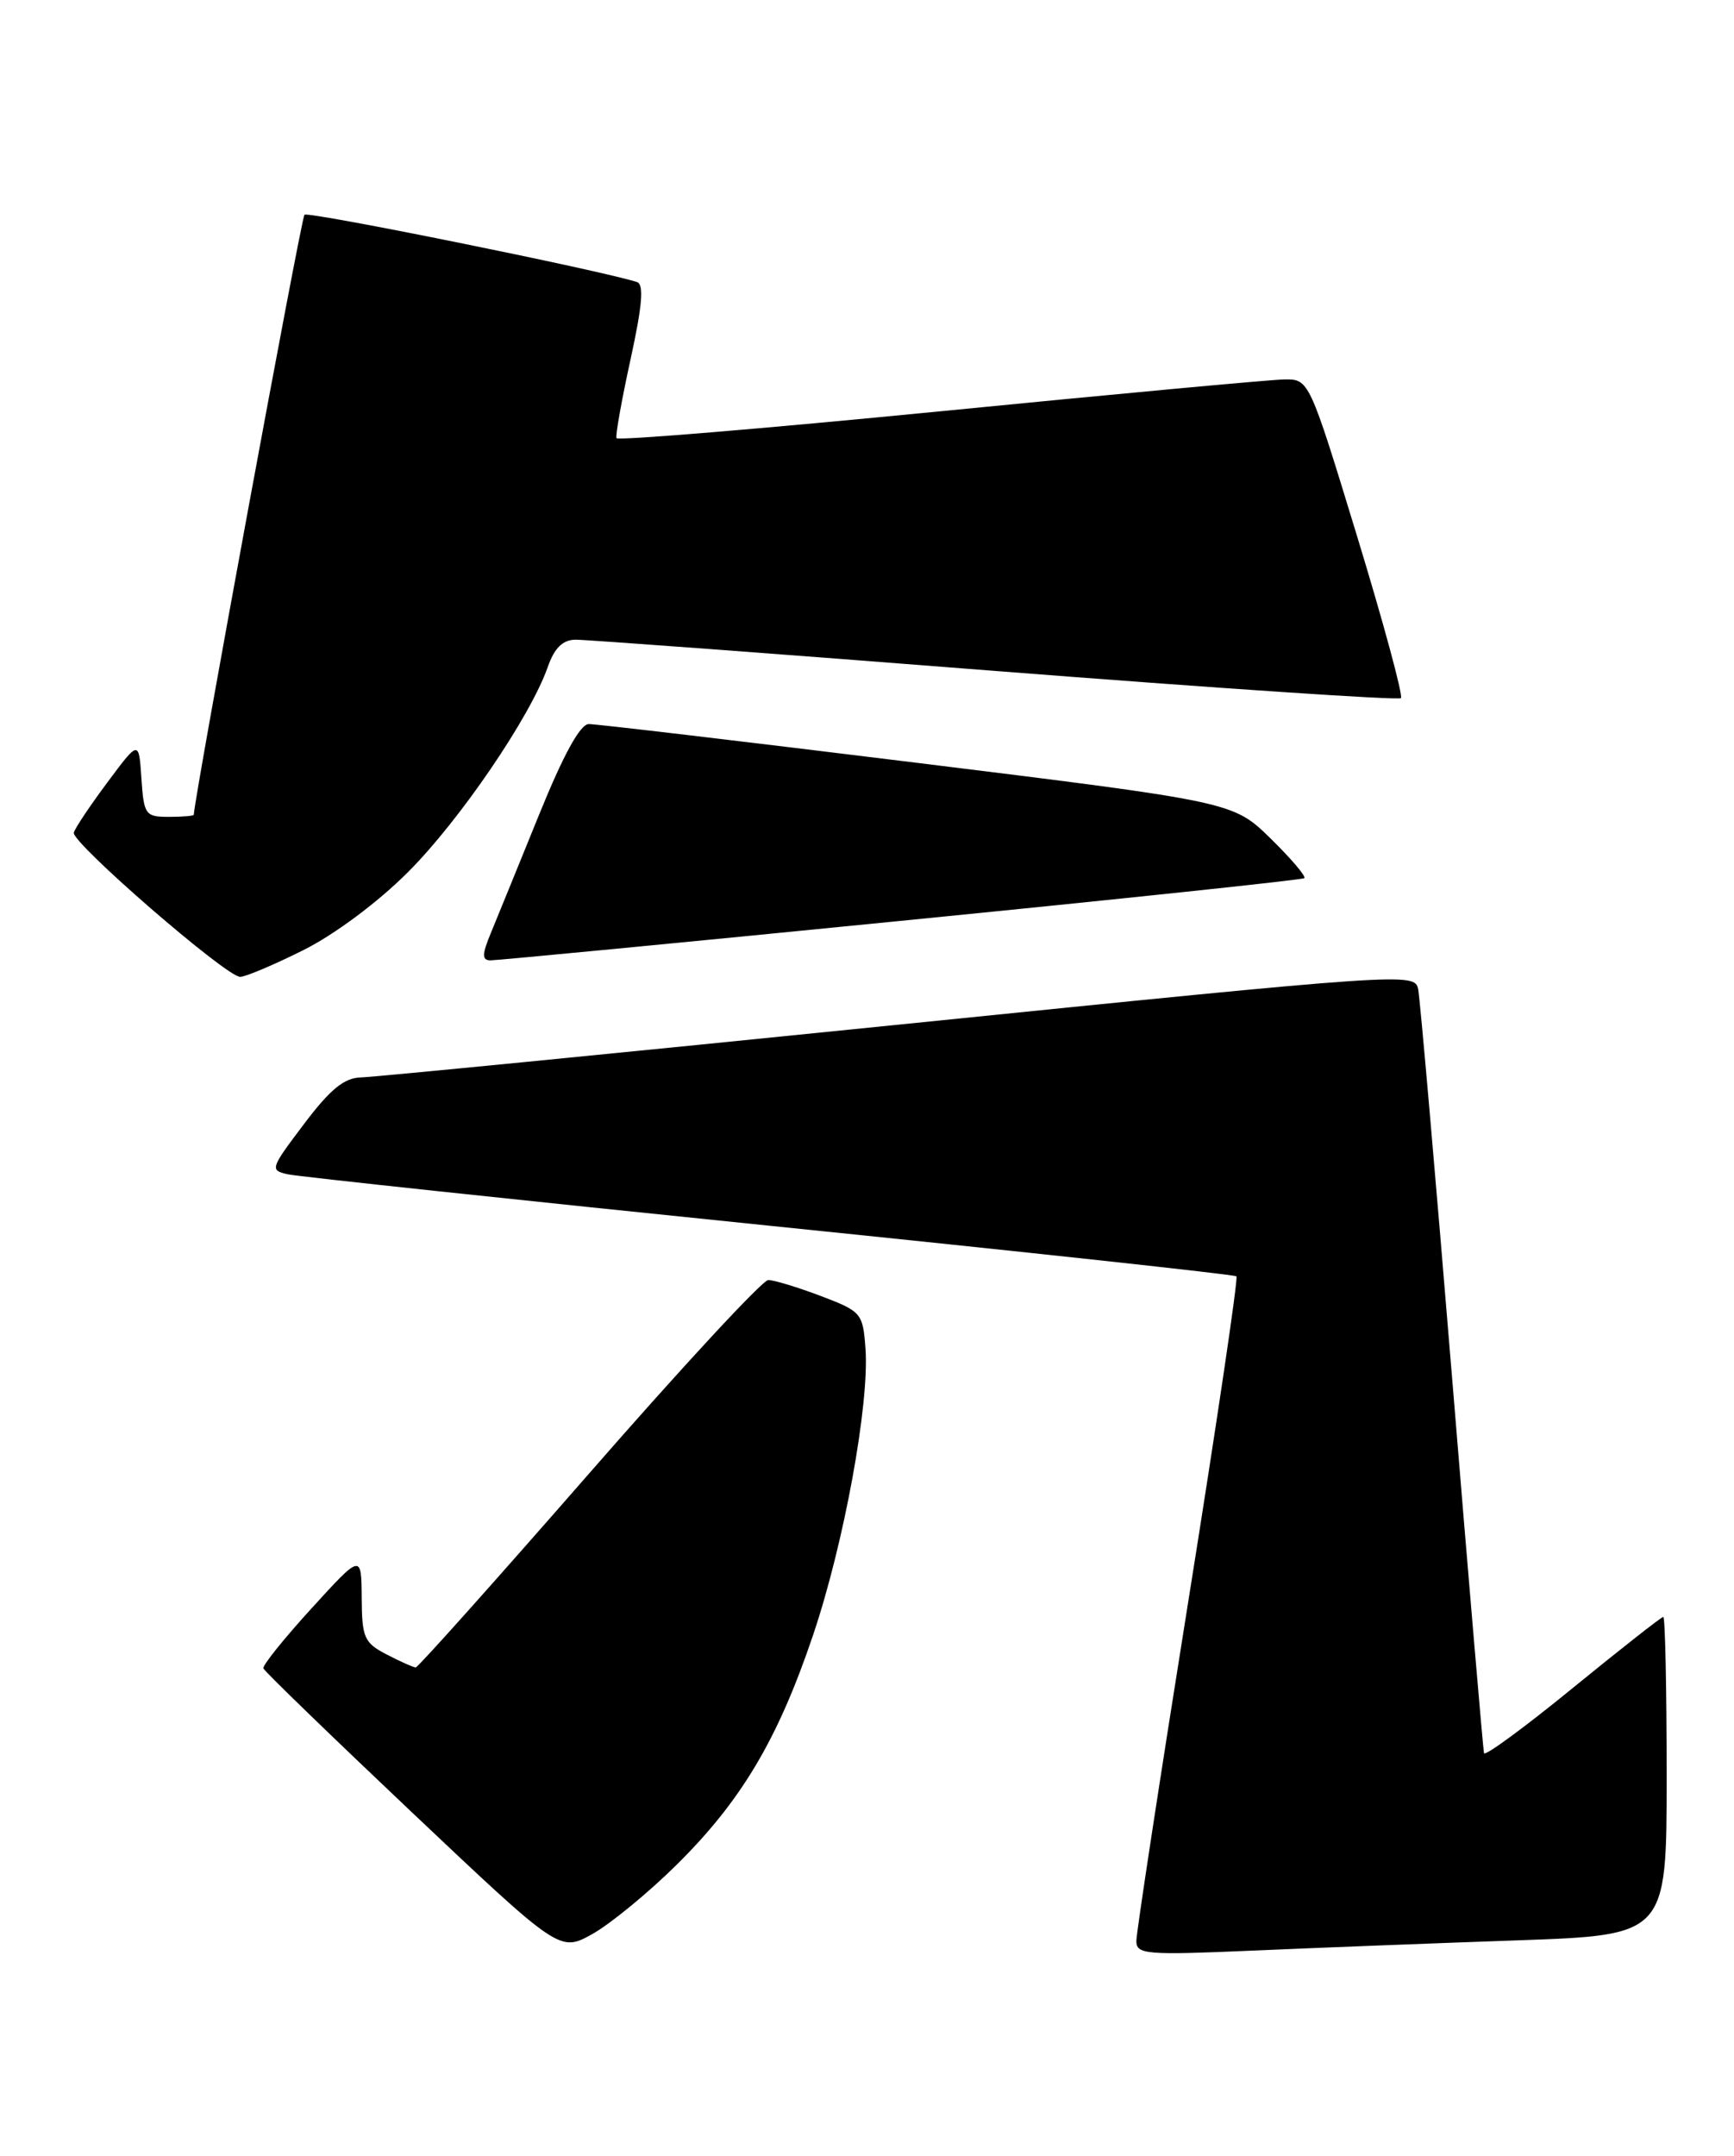 <?xml version="1.0" encoding="UTF-8" standalone="no"?>
<!DOCTYPE svg PUBLIC "-//W3C//DTD SVG 1.1//EN" "http://www.w3.org/Graphics/SVG/1.1/DTD/svg11.dtd" >
<svg xmlns="http://www.w3.org/2000/svg" xmlns:xlink="http://www.w3.org/1999/xlink" version="1.1" viewBox="0 0 206 256">
 <g >
 <path fill="currentColor"
d=" M 80.37 221.45 C 88.06 213.85 92.40 206.57 96.58 194.20 C 100.26 183.32 103.30 166.72 102.82 160.14 C 102.51 155.92 102.34 155.73 97.50 153.89 C 94.75 152.85 91.95 152.00 91.27 152.00 C 90.59 152.00 81.00 162.35 69.96 175.00 C 58.91 187.65 49.66 198.00 49.39 198.00 C 49.12 198.00 47.57 197.31 45.95 196.47 C 43.26 195.08 43.00 194.48 42.97 189.72 C 42.93 184.50 42.93 184.50 37.00 191.00 C 33.74 194.57 31.17 197.77 31.29 198.11 C 31.40 198.45 39.38 206.17 49.00 215.27 C 66.50 231.81 66.50 231.81 70.37 229.66 C 72.50 228.47 77.00 224.78 80.37 221.45 Z  M 180.25 230.41 C 198.00 229.79 198.00 229.79 198.00 210.89 C 198.00 200.50 197.82 192.00 197.60 192.00 C 197.38 192.00 192.54 195.80 186.85 200.44 C 181.16 205.09 176.41 208.57 176.30 208.19 C 176.20 207.81 174.48 187.70 172.50 163.50 C 170.51 139.30 168.70 118.59 168.48 117.47 C 168.08 115.48 167.25 115.53 106.79 121.67 C 73.08 125.09 44.32 127.91 42.87 127.94 C 40.89 127.99 39.23 129.34 36.11 133.48 C 32.09 138.80 32.03 138.97 34.23 139.45 C 35.48 139.72 61.25 142.47 91.50 145.56 C 121.75 148.65 146.68 151.35 146.89 151.56 C 147.11 151.78 144.52 169.23 141.14 190.34 C 137.76 211.46 135.00 229.52 135.00 230.48 C 135.00 232.08 136.12 232.18 148.75 231.63 C 156.31 231.30 170.49 230.75 180.25 230.41 Z  M 36.03 112.83 C 39.75 110.97 44.91 107.13 48.47 103.56 C 54.62 97.42 63.03 85.07 65.08 79.19 C 65.86 76.96 66.84 75.99 68.35 75.96 C 69.53 75.95 91.97 77.61 118.21 79.67 C 144.46 81.72 166.16 83.18 166.43 82.90 C 166.71 82.63 164.37 73.99 161.23 63.70 C 155.52 45.00 155.52 45.00 152.51 45.06 C 150.86 45.09 132.40 46.80 111.50 48.86 C 90.60 50.91 73.38 52.34 73.24 52.03 C 73.10 51.72 73.85 47.50 74.91 42.67 C 76.31 36.25 76.52 33.77 75.67 33.49 C 71.39 32.11 36.60 25.07 36.17 25.50 C 35.79 25.87 23.23 93.92 23.02 96.75 C 23.01 96.89 21.67 97.00 20.05 97.00 C 17.27 97.00 17.09 96.75 16.80 92.44 C 16.50 87.88 16.50 87.88 12.77 92.89 C 10.71 95.65 8.91 98.34 8.77 98.87 C 8.45 100.03 26.88 116.00 28.53 116.00 C 29.16 116.00 32.54 114.57 36.03 112.83 Z  M 107.00 109.35 C 133.12 106.76 154.70 104.48 154.95 104.28 C 155.20 104.09 153.40 101.97 150.95 99.57 C 146.50 95.22 146.50 95.22 109.00 90.59 C 88.38 88.05 70.80 85.97 69.95 85.98 C 68.92 85.99 66.93 89.63 64.04 96.75 C 61.64 102.66 59.07 108.96 58.33 110.75 C 57.26 113.32 57.24 114.01 58.24 114.04 C 58.93 114.05 80.88 111.95 107.00 109.35 Z "/>
</g>
</svg>